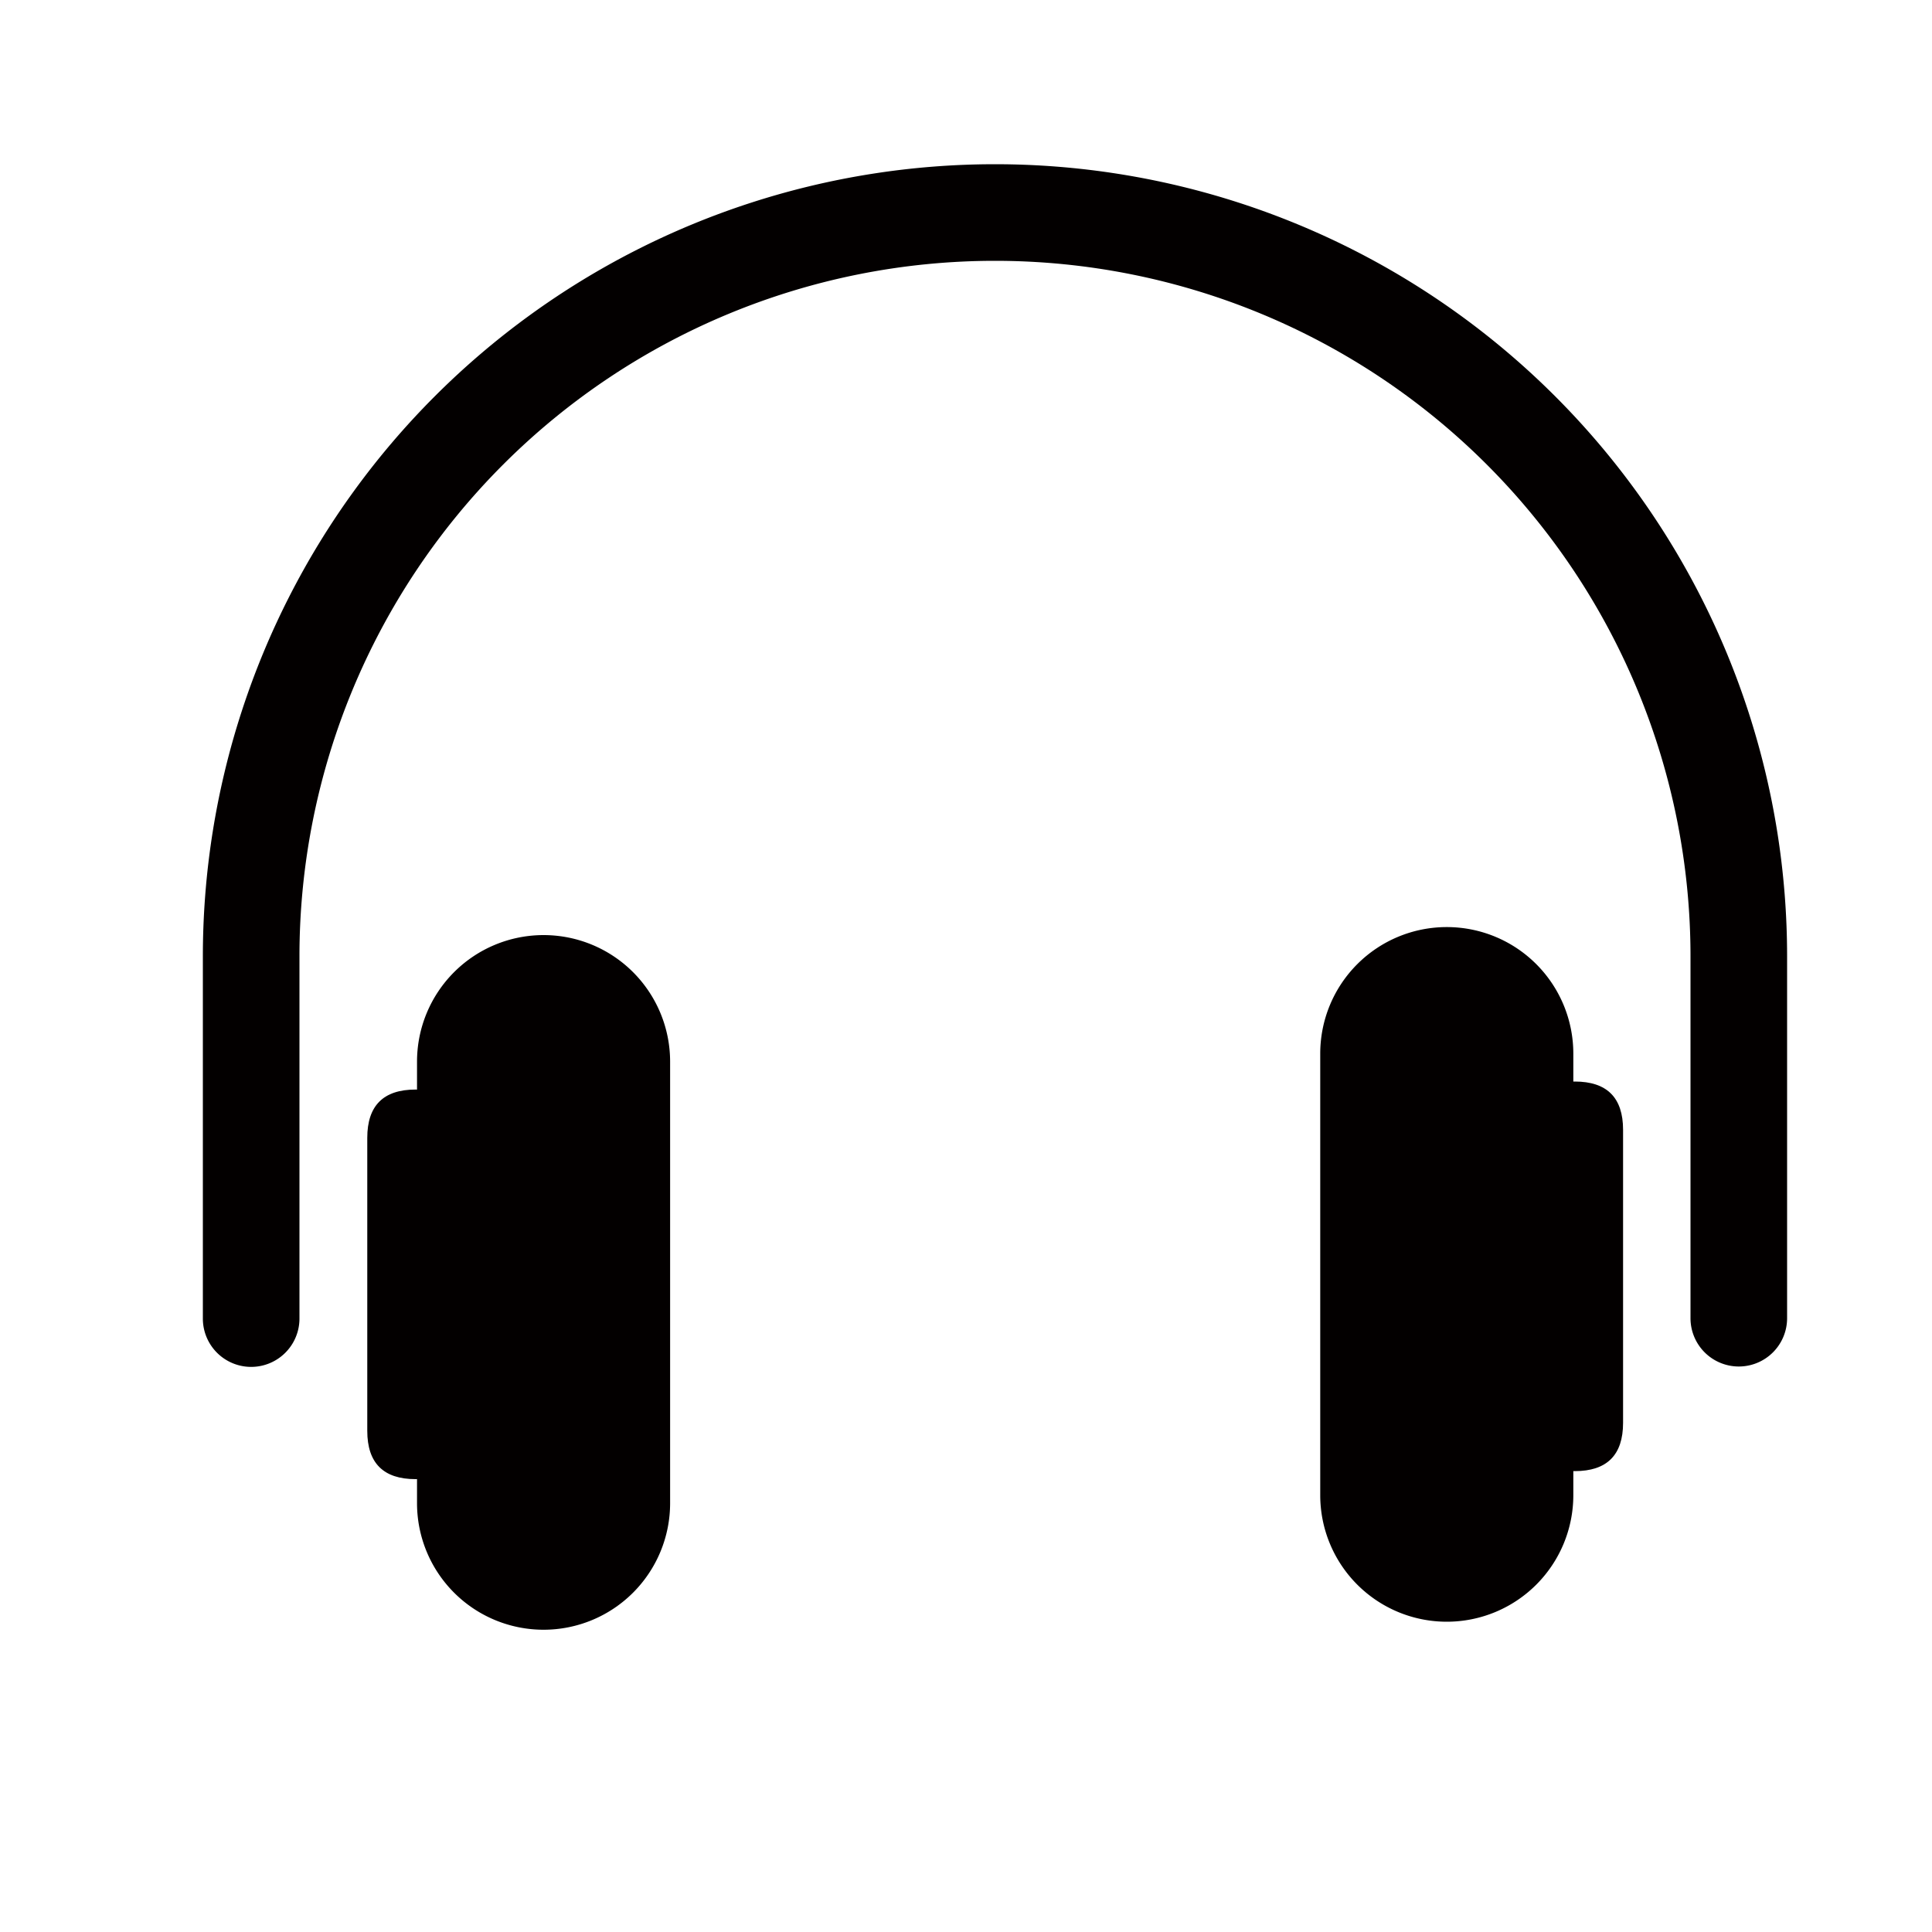 <?xml version="1.0" standalone="no"?><!DOCTYPE svg PUBLIC "-//W3C//DTD SVG 1.1//EN" "http://www.w3.org/Graphics/SVG/1.1/DTD/svg11.dtd"><svg t="1640833466712" class="icon" viewBox="0 0 1024 1024" version="1.1" xmlns="http://www.w3.org/2000/svg" p-id="3934" xmlns:xlink="http://www.w3.org/1999/xlink" width="200" height="200"><defs><style type="text/css"></style></defs><path d="M921.6 724.275a25.6 25.6 0 0 1-25.6-25.6V506.88a368.64 368.64 0 1 0-737.28 0v192a25.6 25.6 0 0 1-51.2 0V506.88a419.84 419.84 0 1 1 839.68 0v192a25.6 25.6 0 0 1-25.6 25.395z" fill="#030000" p-id="3935"></path><path d="M355.174 796.723a67.072 67.072 0 0 1-134.144 0V562.688a67.072 67.072 0 0 1 134.144 0z" fill="#030000" p-id="3936"></path><path d="M194.662 577.485m25.6 0l0 0q25.6 0 25.6 25.6l0 155.29q0 25.6-25.6 25.6l0 0q-25.6 0-25.6-25.6l0-155.29q0-25.6 25.6-25.6Z" fill="#030000" p-id="3937"></path><path d="M699.75 558.438a67.072 67.072 0 0 1 134.144 0v234.035a67.072 67.072 0 0 1-134.144 0z" fill="#030000" p-id="3938"></path><path d="M860.262 779.725m-25.6 0l0 0q-25.6 0-25.6-25.6l0-155.29q0-25.6 25.6-25.6l0 0q25.6 0 25.6 25.6l0 155.29q0 25.6-25.6 25.6Z" fill="#030000" p-id="3939"></path></svg>